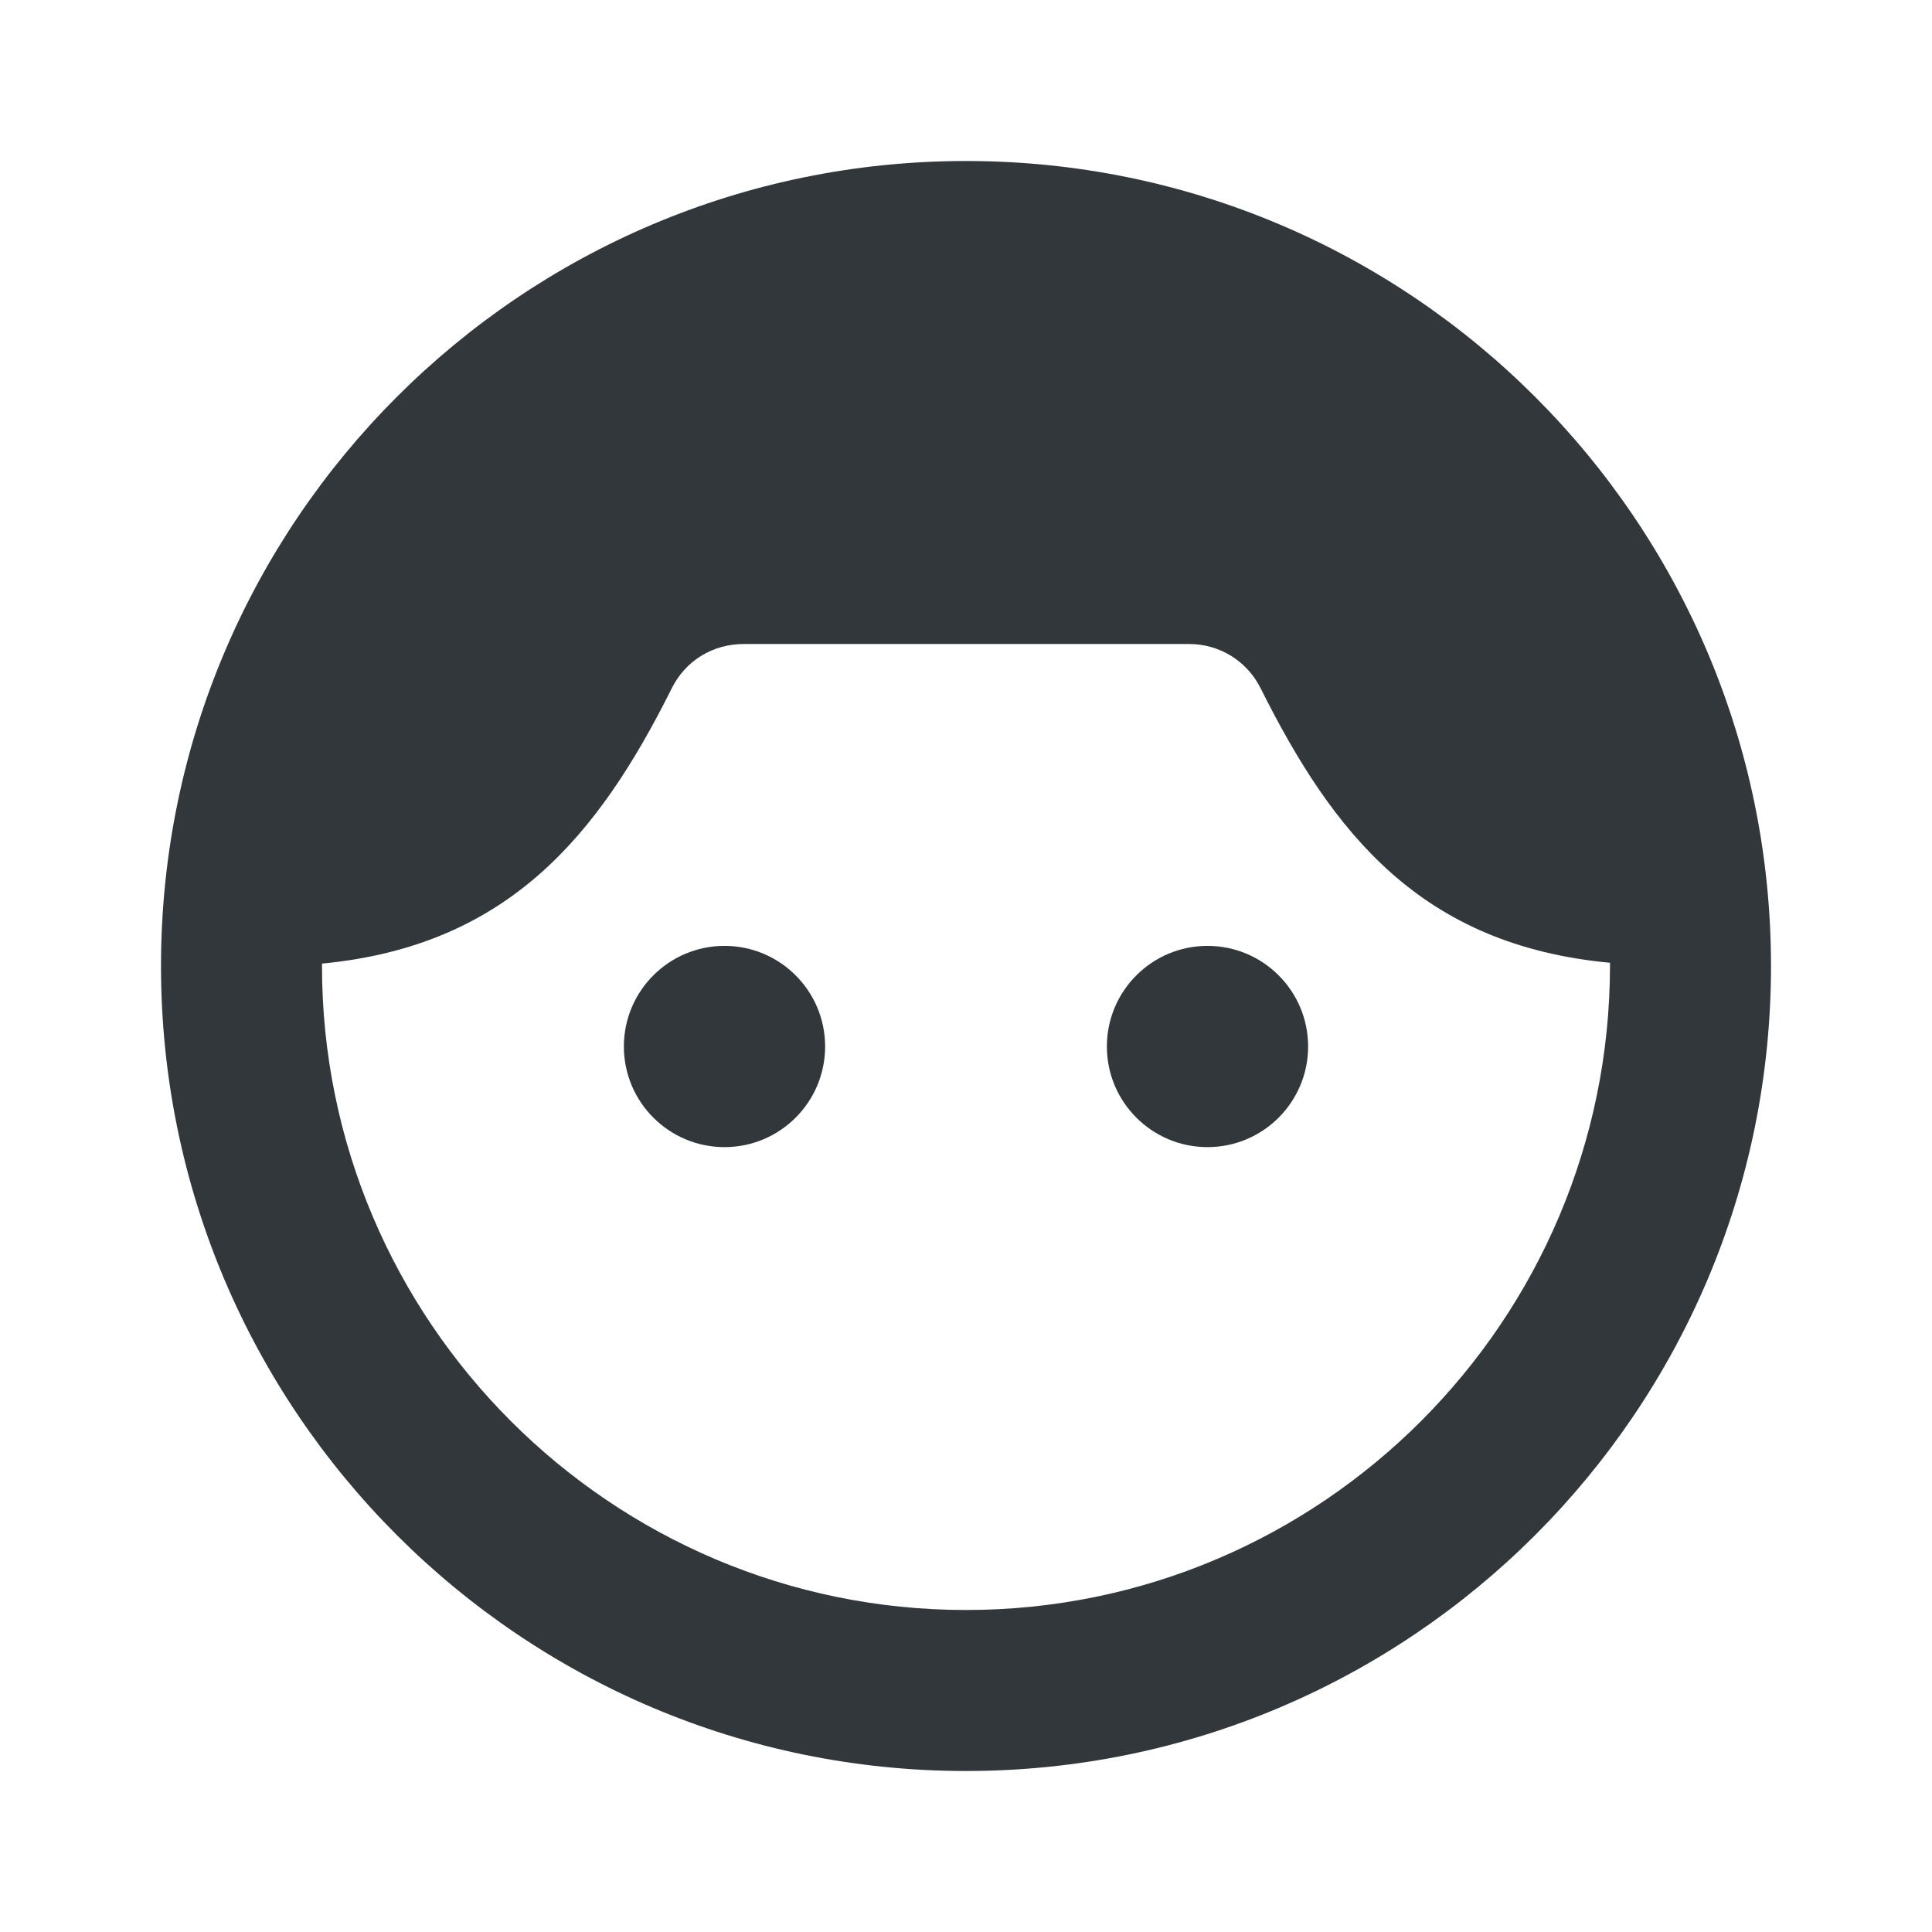 <svg width="24" height="24" viewBox="0 0 24 24" fill="none" xmlns="http://www.w3.org/2000/svg">
<path d="M12 2C6.48 2 2 6.48 2 12C2 17.52 6.48 22 12 22C17.52 22 22 17.52 22 12C22 6.48 17.52 2 12 2ZM12 20C7.59 20 4 16.41 4 12C4 11.99 4 11.98 4 11.97C6.31 11.75 7.43 10.38 8.34 8.56C8.51 8.21 8.85 8 9.24 8H14.77C15.15 8 15.49 8.21 15.66 8.55C16.56 10.35 17.65 11.74 20 11.96C20 11.97 20 11.98 20 11.99C20 16.41 16.41 20 12 20Z" fill="#31373A"/>
<path d="M9 14.25C9.69 14.25 10.25 13.69 10.25 13C10.25 12.31 9.69 11.75 9 11.75C8.31 11.75 7.75 12.31 7.75 13C7.75 13.69 8.31 14.25 9 14.25Z" fill="#31373A"/>
<path d="M15 14.25C15.69 14.25 16.25 13.69 16.25 13C16.25 12.31 15.69 11.75 15 11.75C14.31 11.75 13.75 12.31 13.75 13C13.75 13.69 14.31 14.25 15 14.25Z" fill="#31373A"/>
</svg>
